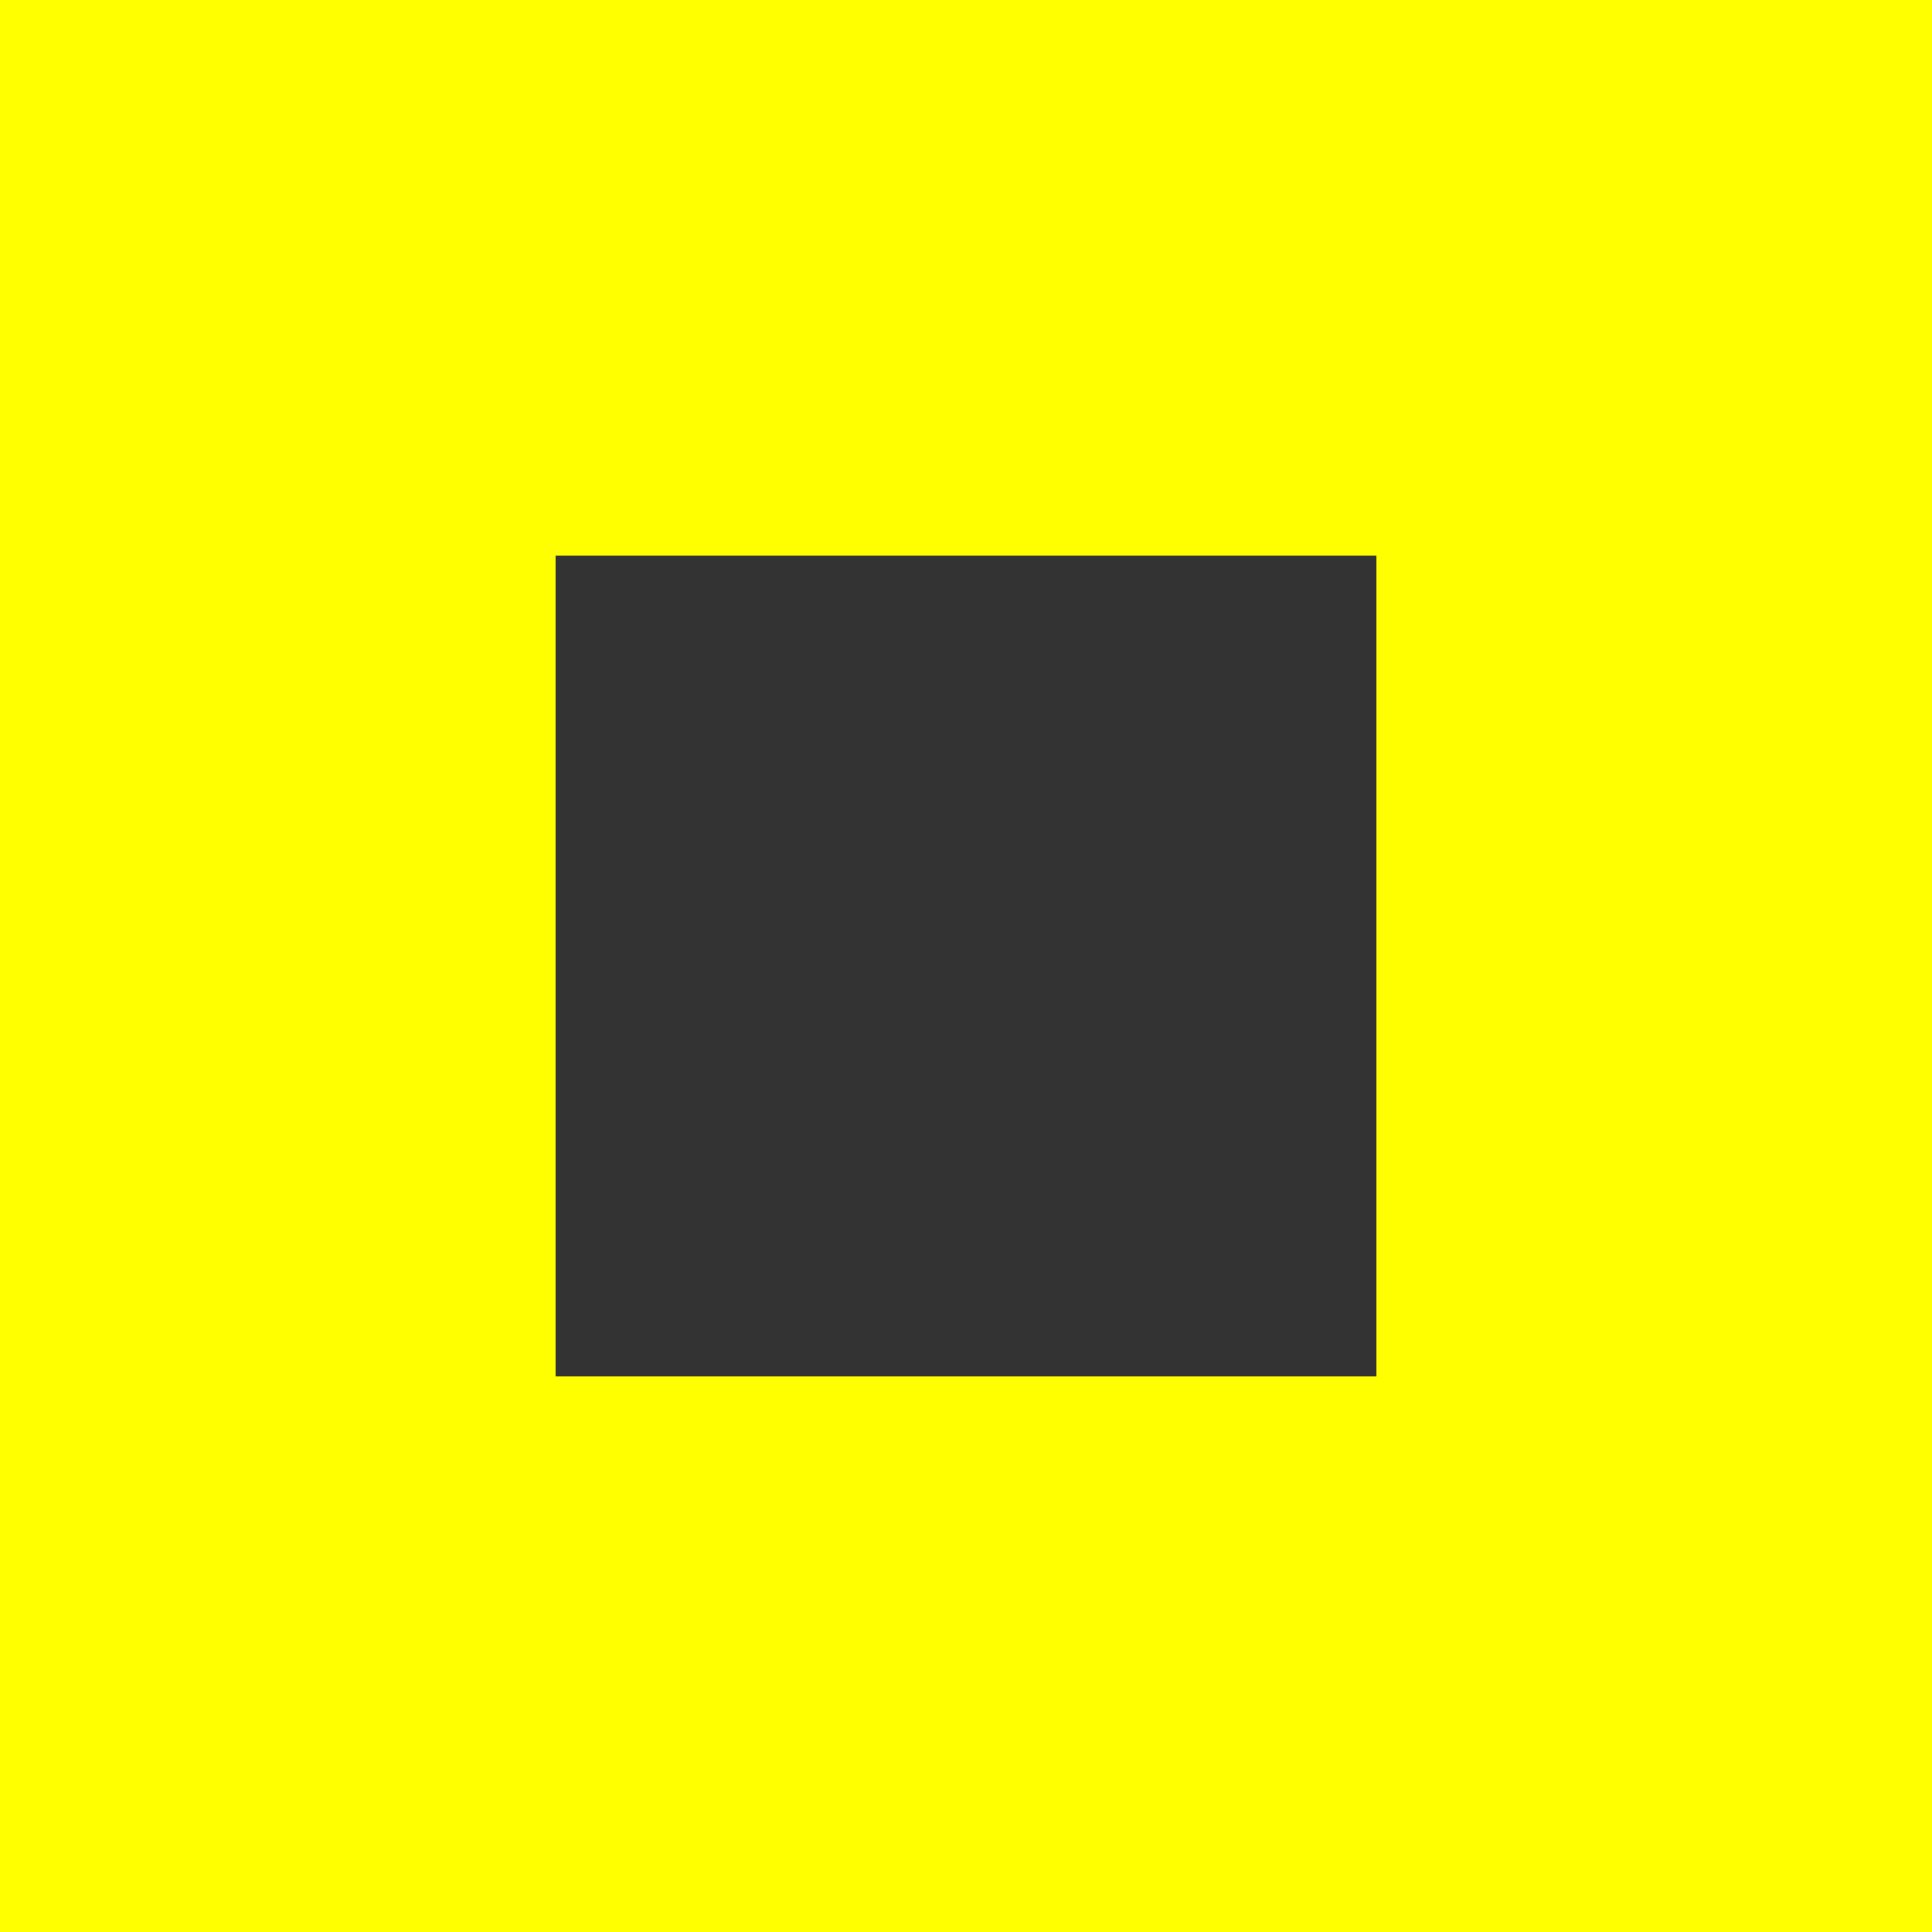 <svg width="42" height="42" viewBox="0 0 42 42" fill="none" xmlns="http://www.w3.org/2000/svg">
<rect x="0" y="0" width="42" height="42" fill="#333333" stroke="none"/>
<path d="M42 42H0V0H42V42ZM12.078 29.922H29.922V12.078H12.078V29.922Z" fill="#FFFF00"/>
</svg>
